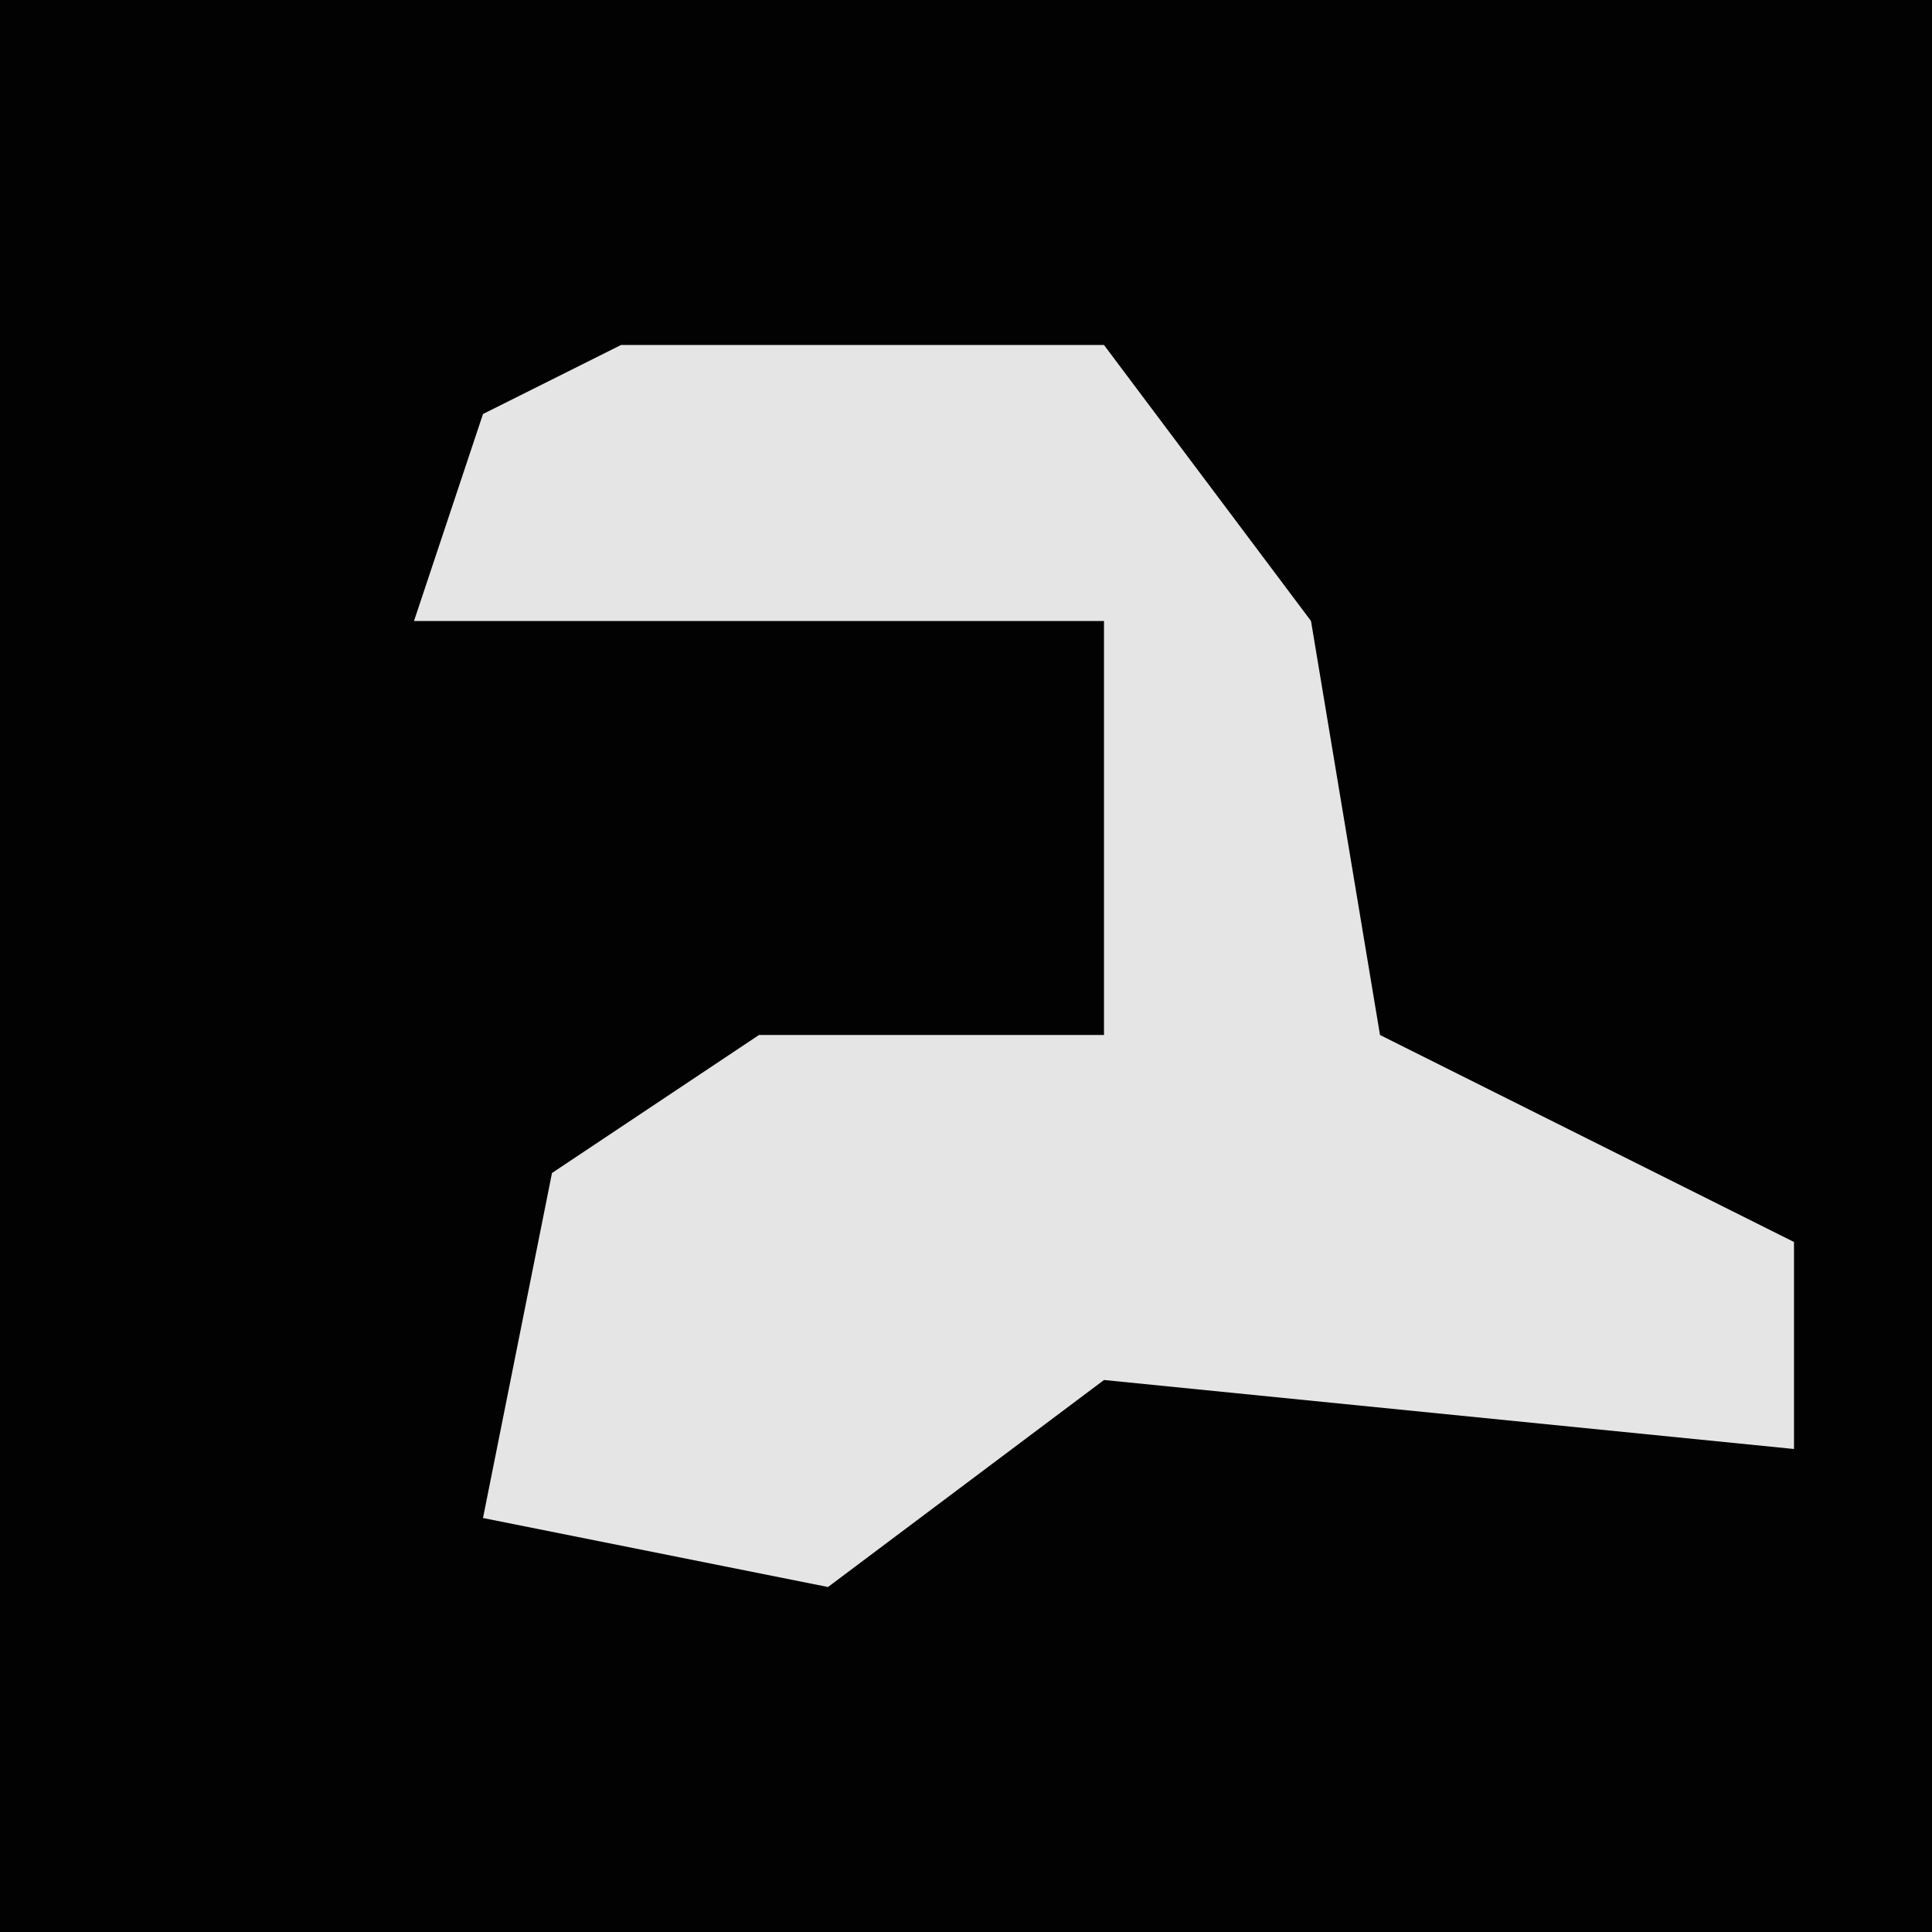 <?xml version="1.0" encoding="UTF-8"?>
<svg version="1.1" xmlns="http://www.w3.org/2000/svg" width="28" height="28">
<path d="M0,0 L28,0 L28,28 L0,28 Z " fill="#020202" transform="translate(0,0)"/>
<path d="M0,0 L7,0 L10,4 L11,10 L17,13 L17,16 L7,15 L3,18 L-2,17 L-1,12 L2,10 L7,10 L7,4 L-3,4 L-2,1 Z " fill="#E5E5E5" transform="translate(9,5)"/>
</svg>
